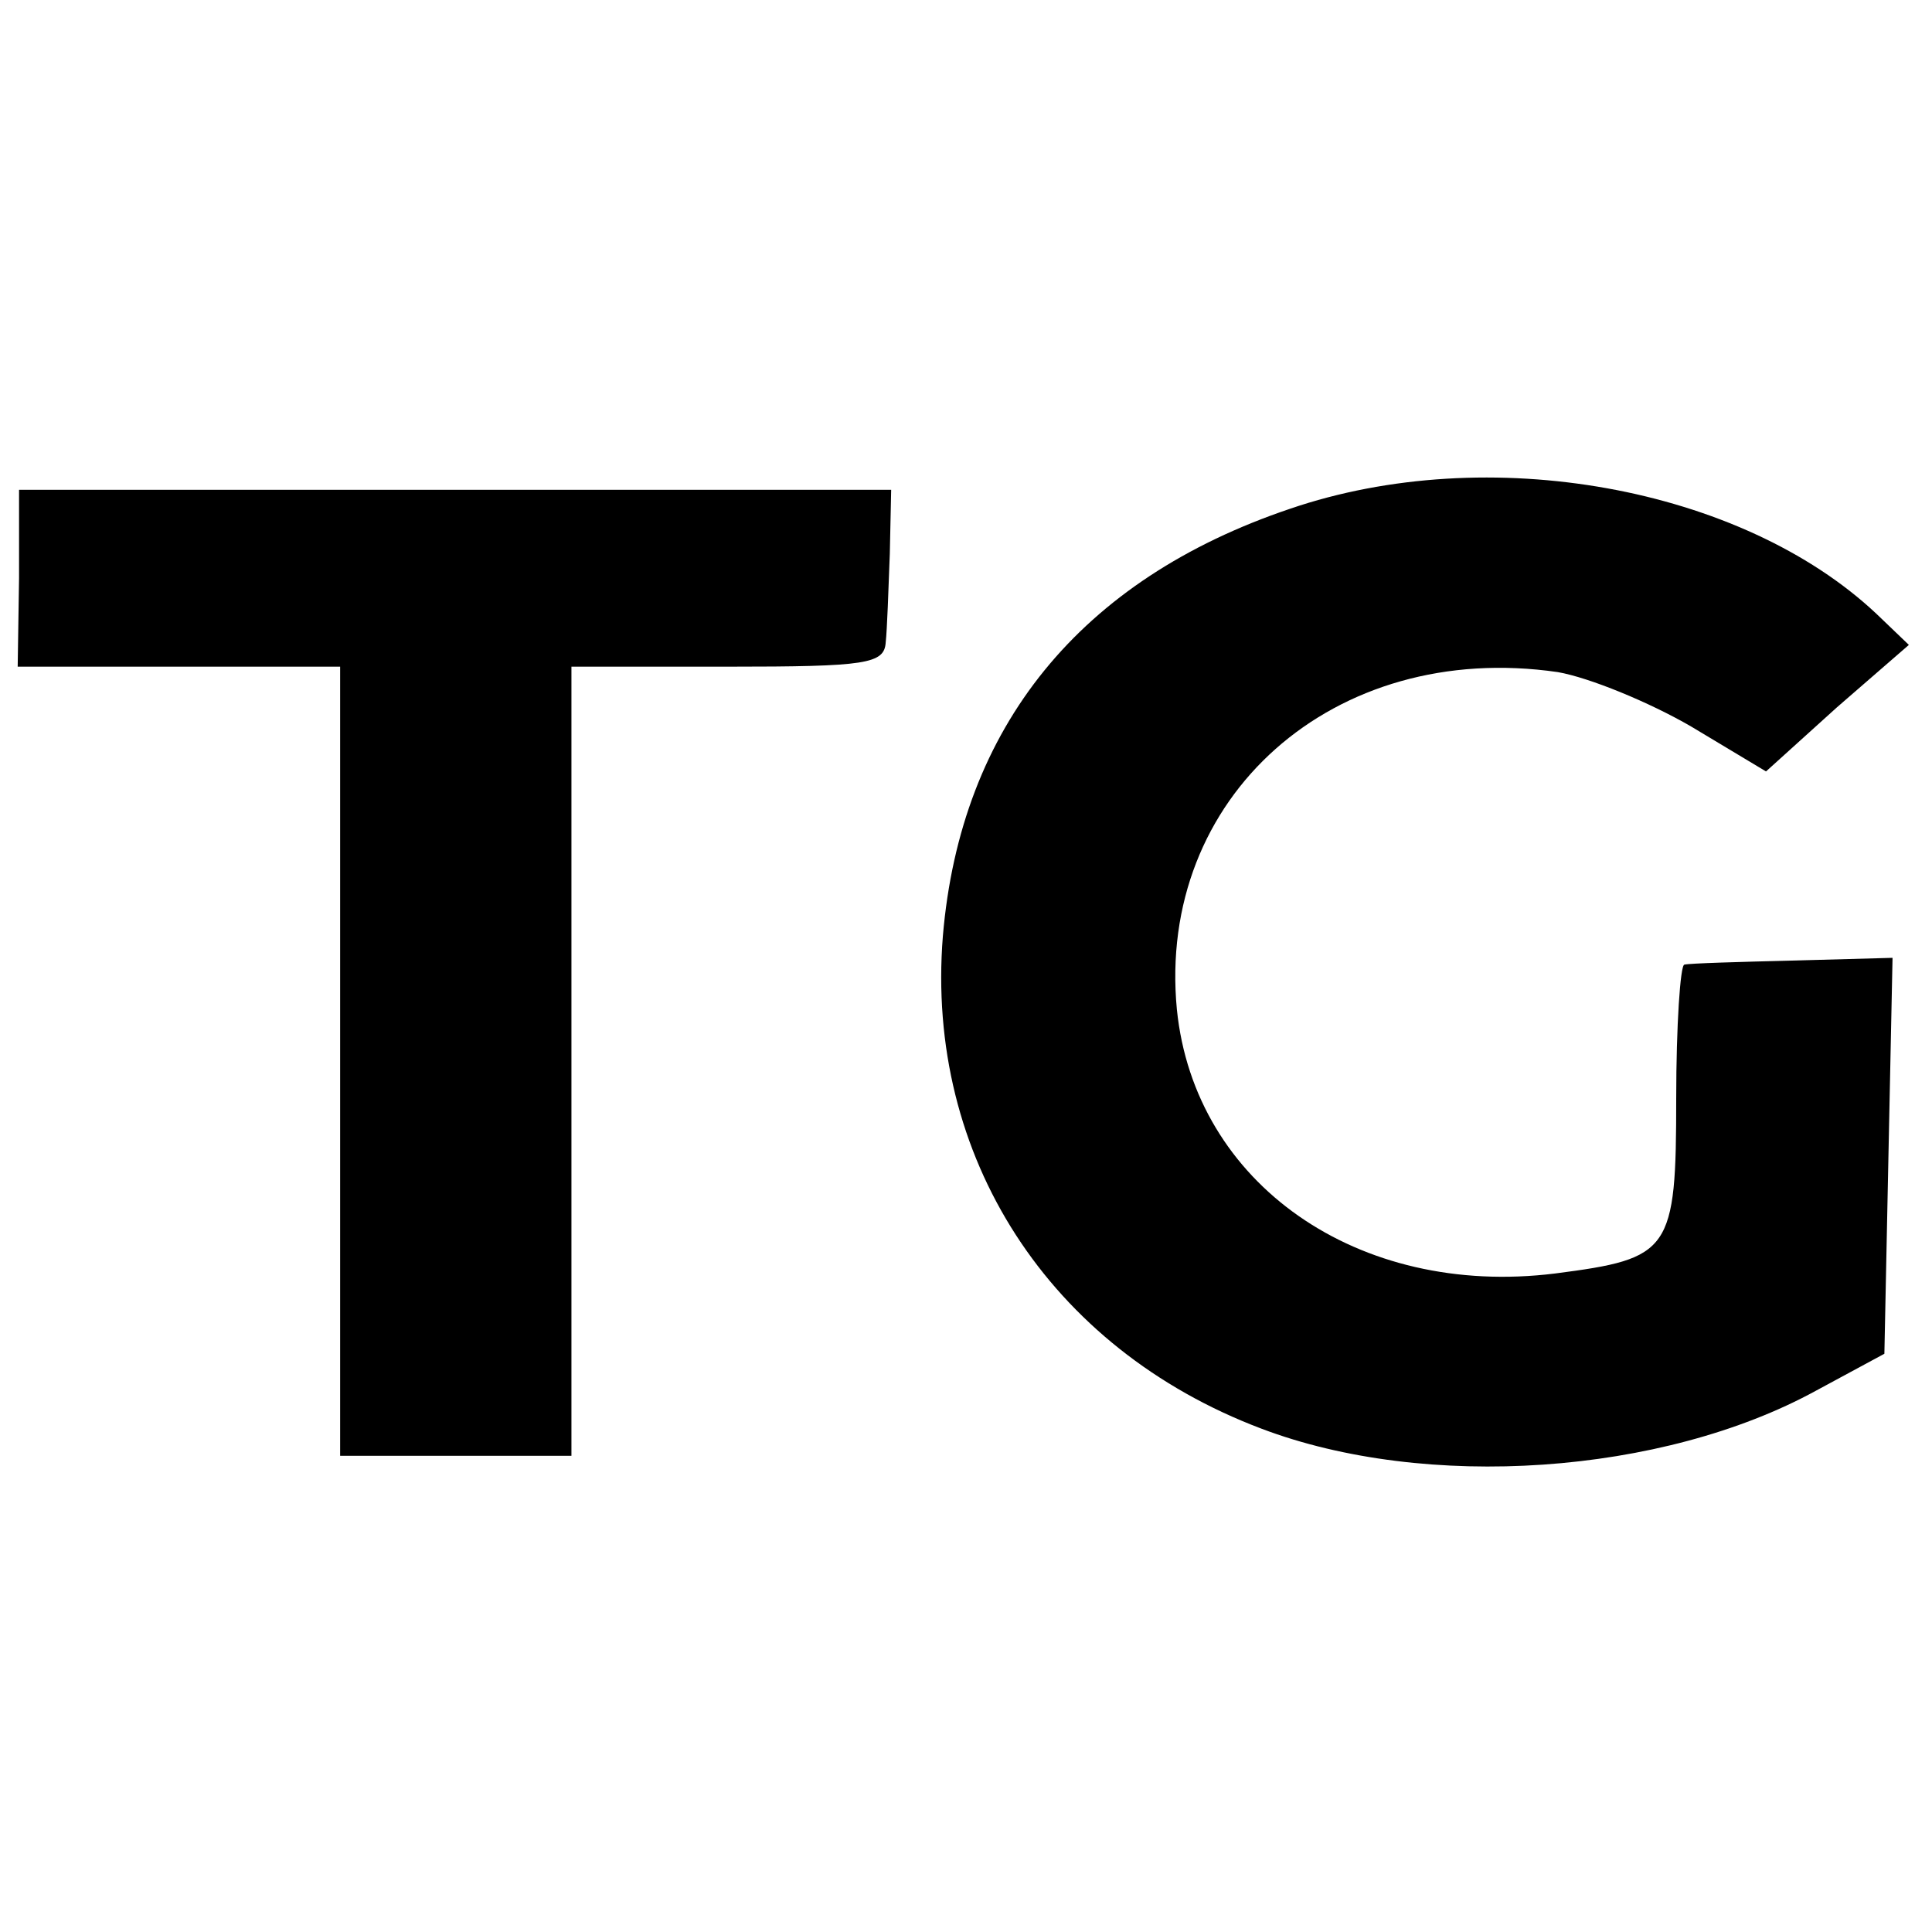 <?xml version="1.0" standalone="no"?>
<!DOCTYPE svg PUBLIC "-//W3C//DTD SVG 20010904//EN"
 "http://www.w3.org/TR/2001/REC-SVG-20010904/DTD/svg10.dtd">
<svg version="1.0" xmlns="http://www.w3.org/2000/svg"
 width="142pt" height="142pt" viewBox="0 0 142 142"
 preserveAspectRatio="xMidYMid meet">
<g transform="translate(0,142) scale(0.1,-0.1)"
fill="#000000" stroke="none">
<path d="M948 1046 c-154 -52 -242 -160 -255 -314 -13 -162 78 -303 234 -362
121 -46 295 -34 408 28 l50 27 3 146 3 145 -73 -2 c-40 -1 -76 -2 -80 -3 -3 0
-6 -45 -6 -98 0 -113 -4 -118 -89 -129 -145 -18 -265 66 -278 194 -15 156 115
272 280 248 23 -4 67 -22 98 -40 l55 -33 52 47 53 46 -24 23 c-99 93 -285 127
-431 77z"/>
<path d="M14 995 l-1 -65 119 0 118 0 0 -290 0 -290 85 0 85 0 0 290 0 290
115 0 c102 0 115 2 116 18 1 9 2 38 3 65 l1 47 -320 0 -321 0 0 -65z"/>
</g>
</svg>
